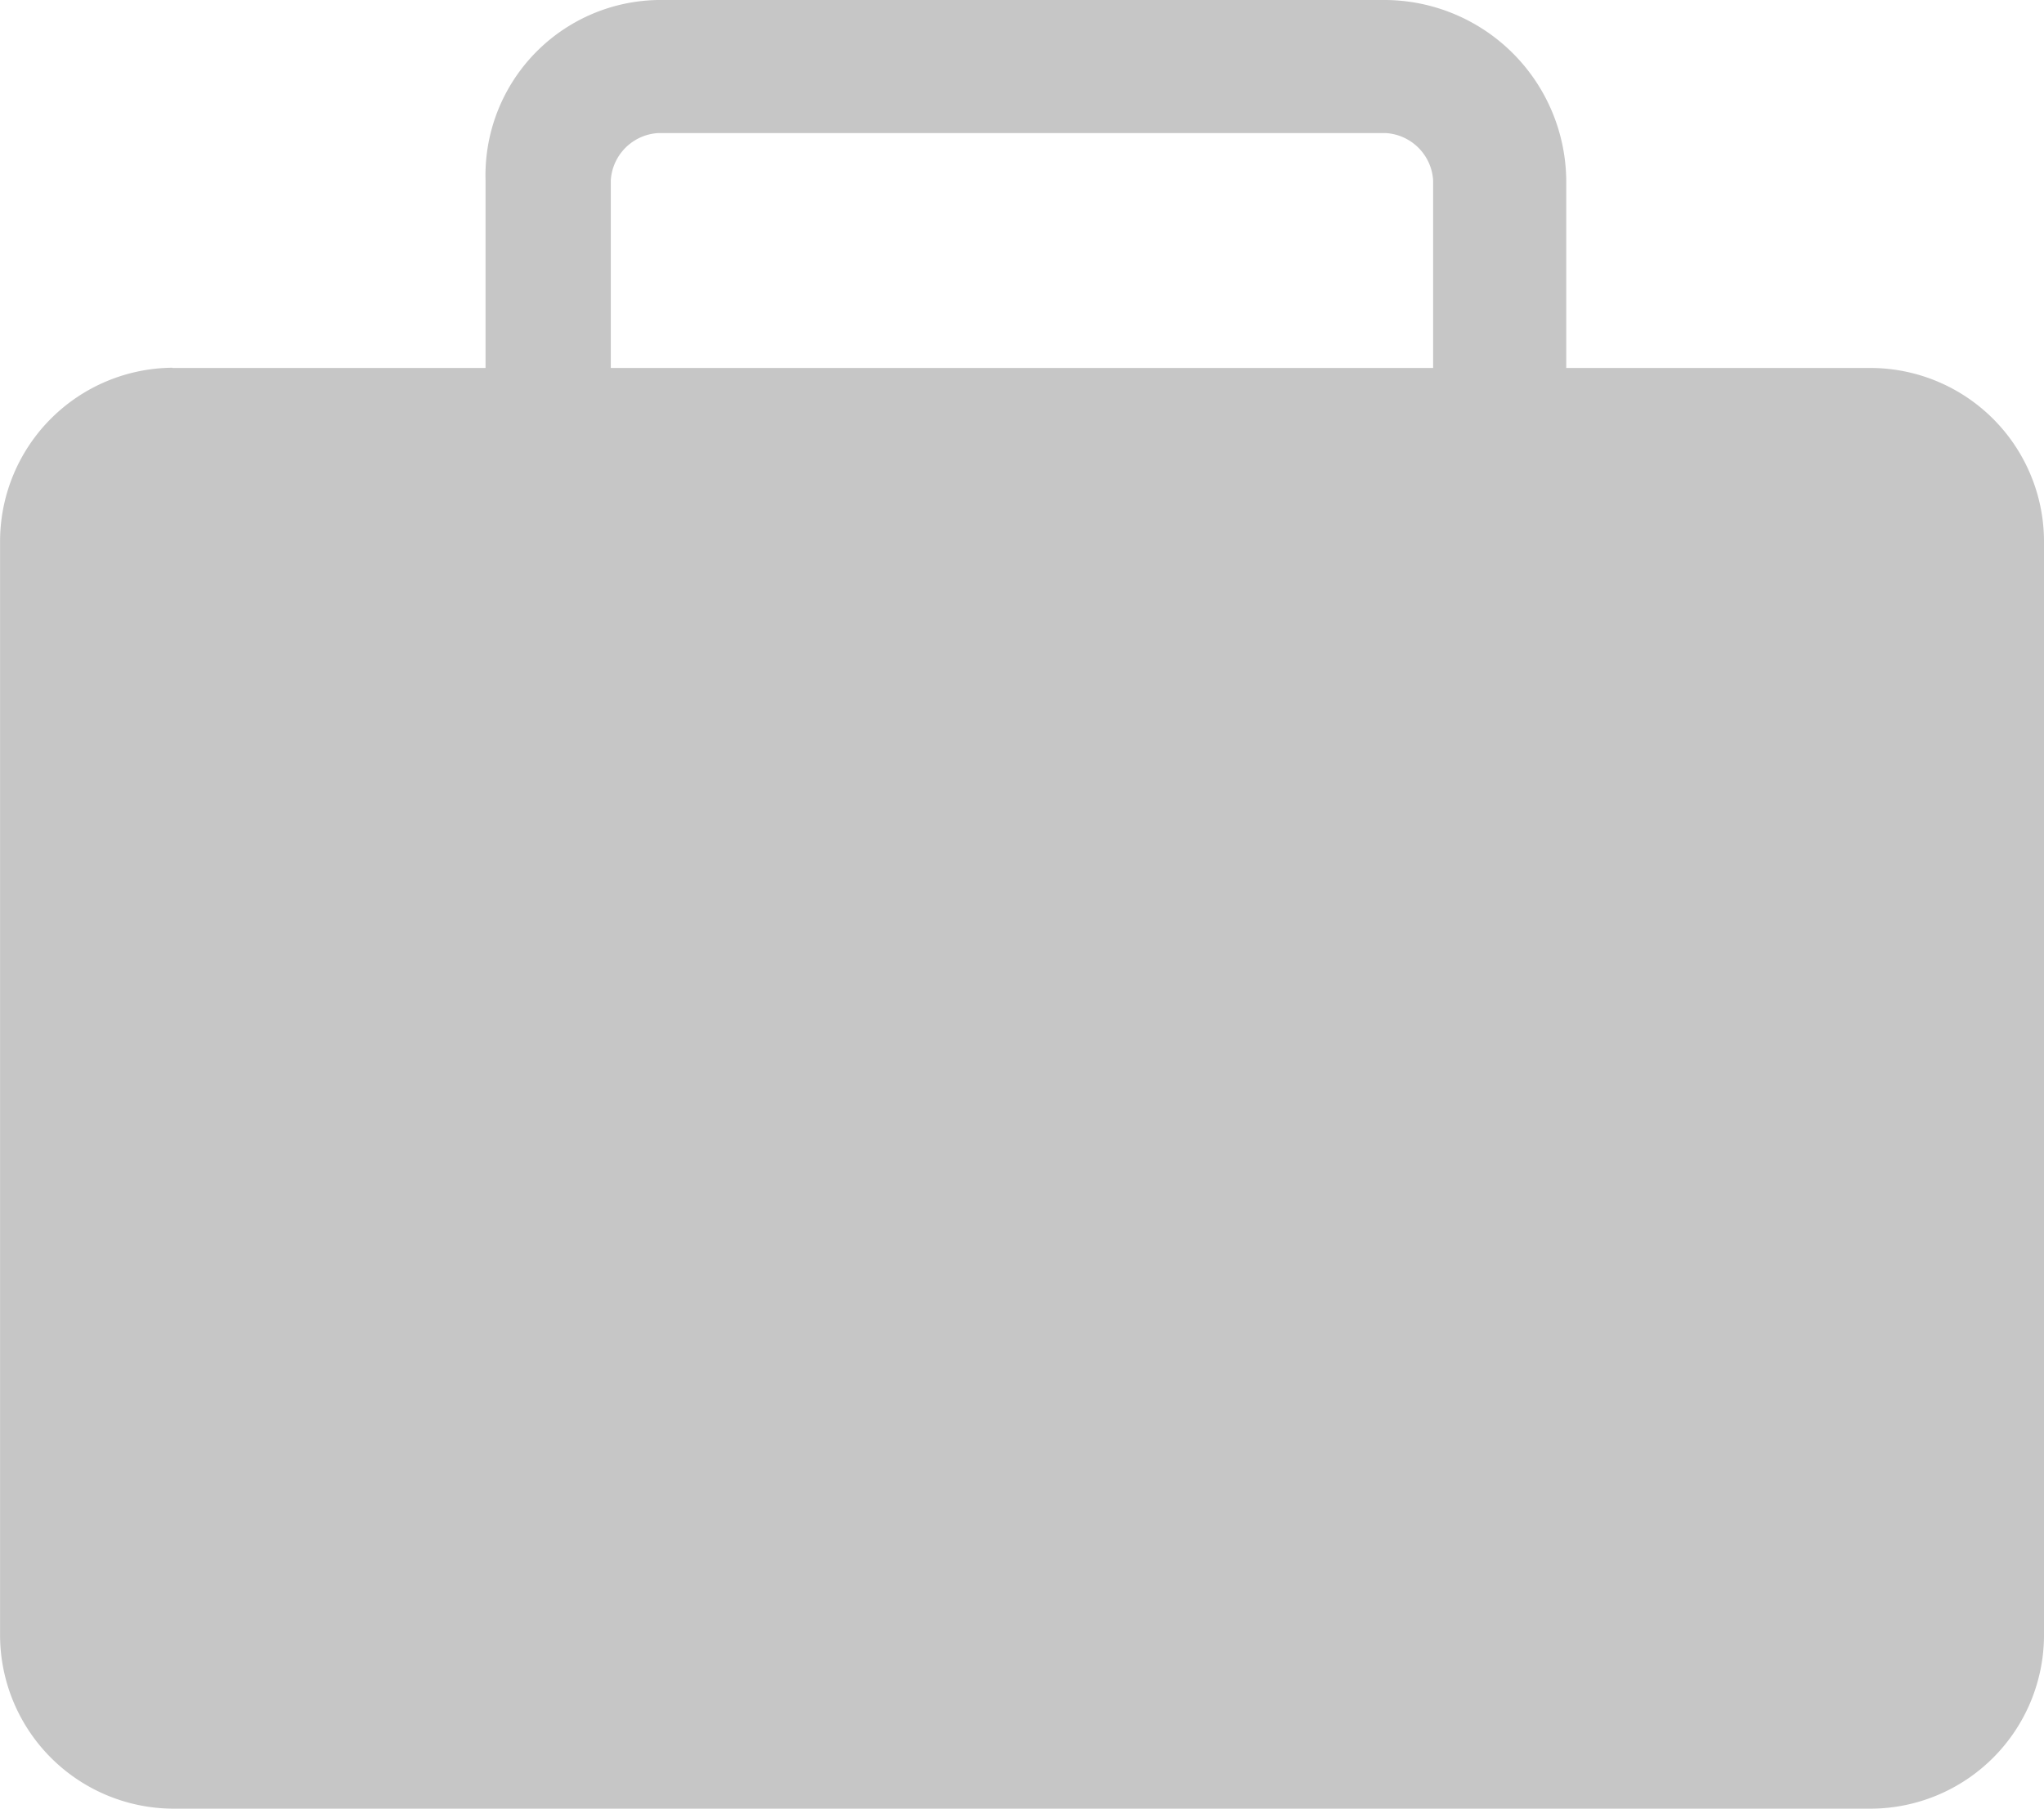 <svg xmlns="http://www.w3.org/2000/svg" width="26.808" height="23.727" viewBox="0 0 26.808 23.727">
  <path id="np_business_1857107_C6C6C6" d="M13.072,20.144h4.109V17.679a2.3,2.3,0,0,1,2.259-2.362h9.553a2.389,2.389,0,0,1,2.362,2.362v2.465h4.006A2.279,2.279,0,0,1,37.621,22.4V36.784a2.279,2.279,0,0,1-2.259,2.259H13.073a2.279,2.279,0,0,1-2.259-2.259V22.4a2.279,2.279,0,0,1,2.259-2.259Zm5.752,0H29.609V17.679a.662.662,0,0,0-.616-.616H19.44a.662.662,0,0,0-.616.616Z" transform="translate(-10.813 -15.317)" fill="#c6c6c6" fill-rule="evenodd"/>
</svg>
